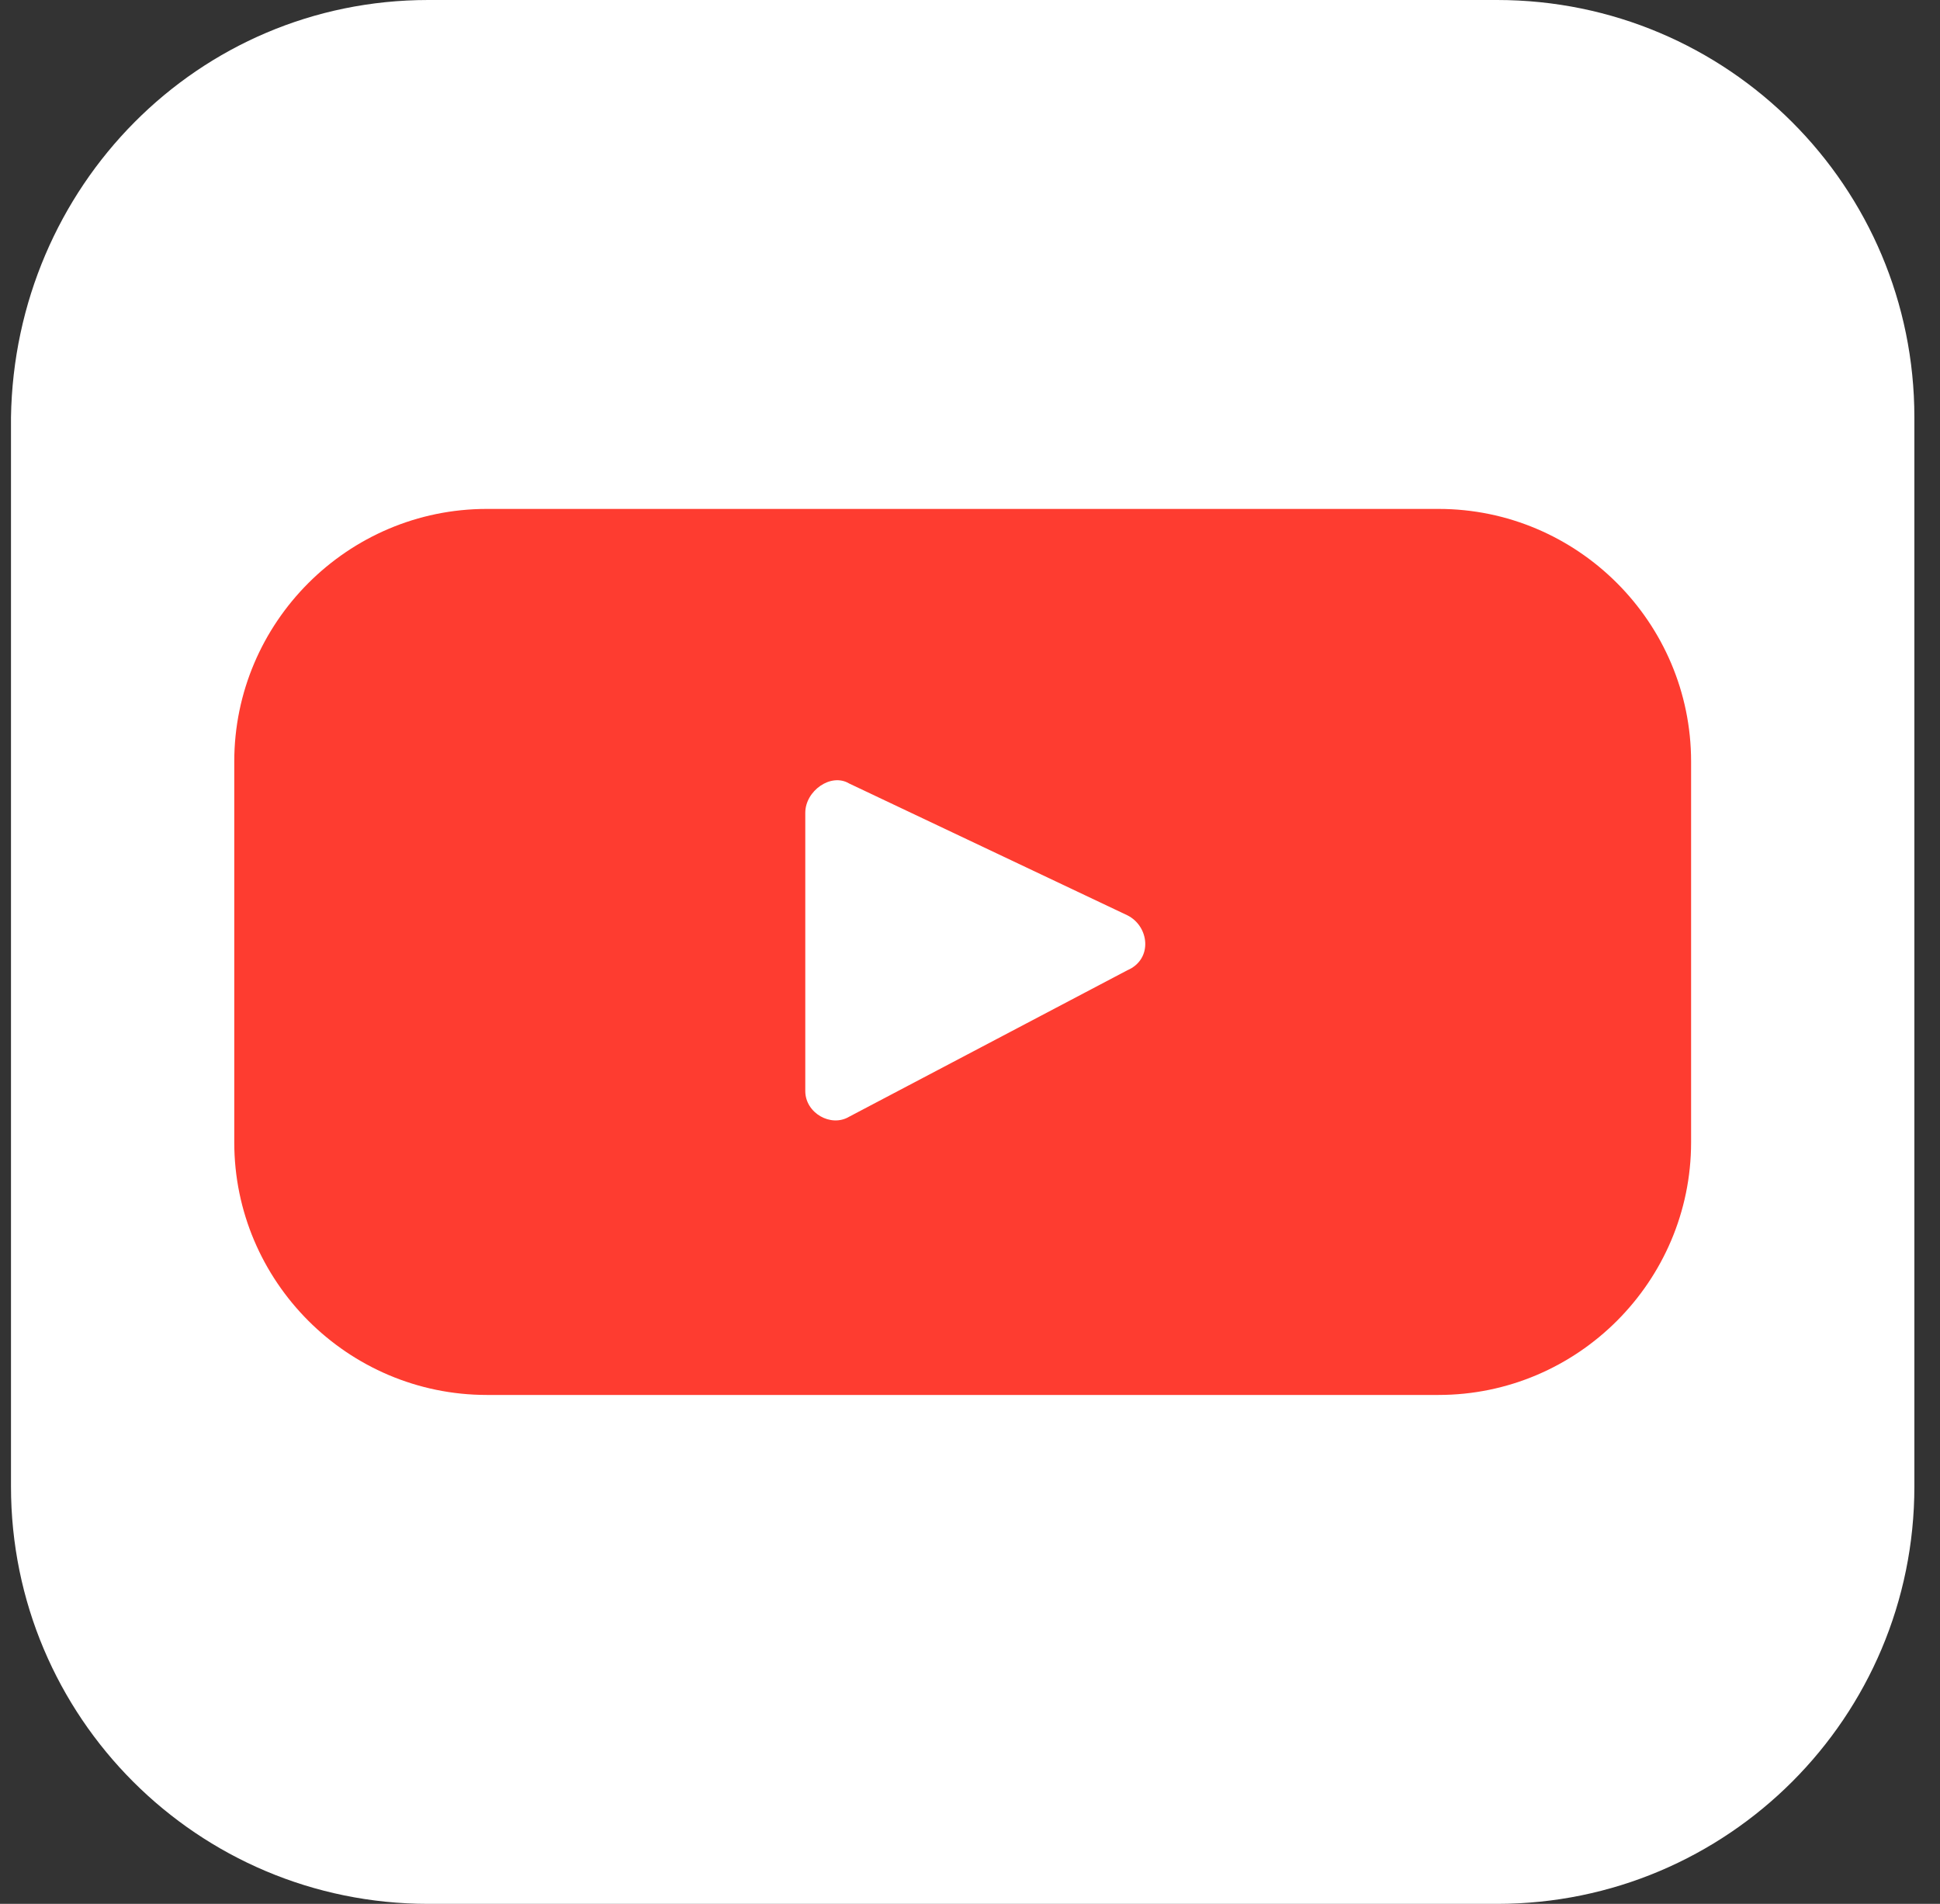 <svg width="53" height="52" viewBox="0 0 53 52" fill="none" xmlns="http://www.w3.org/2000/svg">
<rect x="0" y="0" width="53" height="52" fill="#333333" stroke="none"/>
<path d="M11.7 0H40.9C47.2 0 52.3 5.1 52.3 11.4V40.6C52.3 46.9 47.2 52 40.9 52H11.7C5.4 52 0.3 46.9 0.3 40.6V11.4C0.4 5.1 5.4 0 11.7 0Z" fill="white"/>
<path d="M13.3 13.9H39.3C43.1 13.9 46.2 17 46.2 20.8V31.2C46.2 35 43.1 38.1 39.3 38.1H13.3C9.5 38.1 6.4 35 6.4 31.2V20.8C6.4 17 9.5 13.9 13.3 13.9Z" fill="#FE3C30"/>
<path d="M22 29.8V22.2C22 21.6 22.7 21.1 23.2 21.4L30.8 25C31.4 25.3 31.5 26.2 30.8 26.5L23.2 30.5C22.7 30.8 22 30.4 22 29.8Z" fill="white"/>
</svg>
